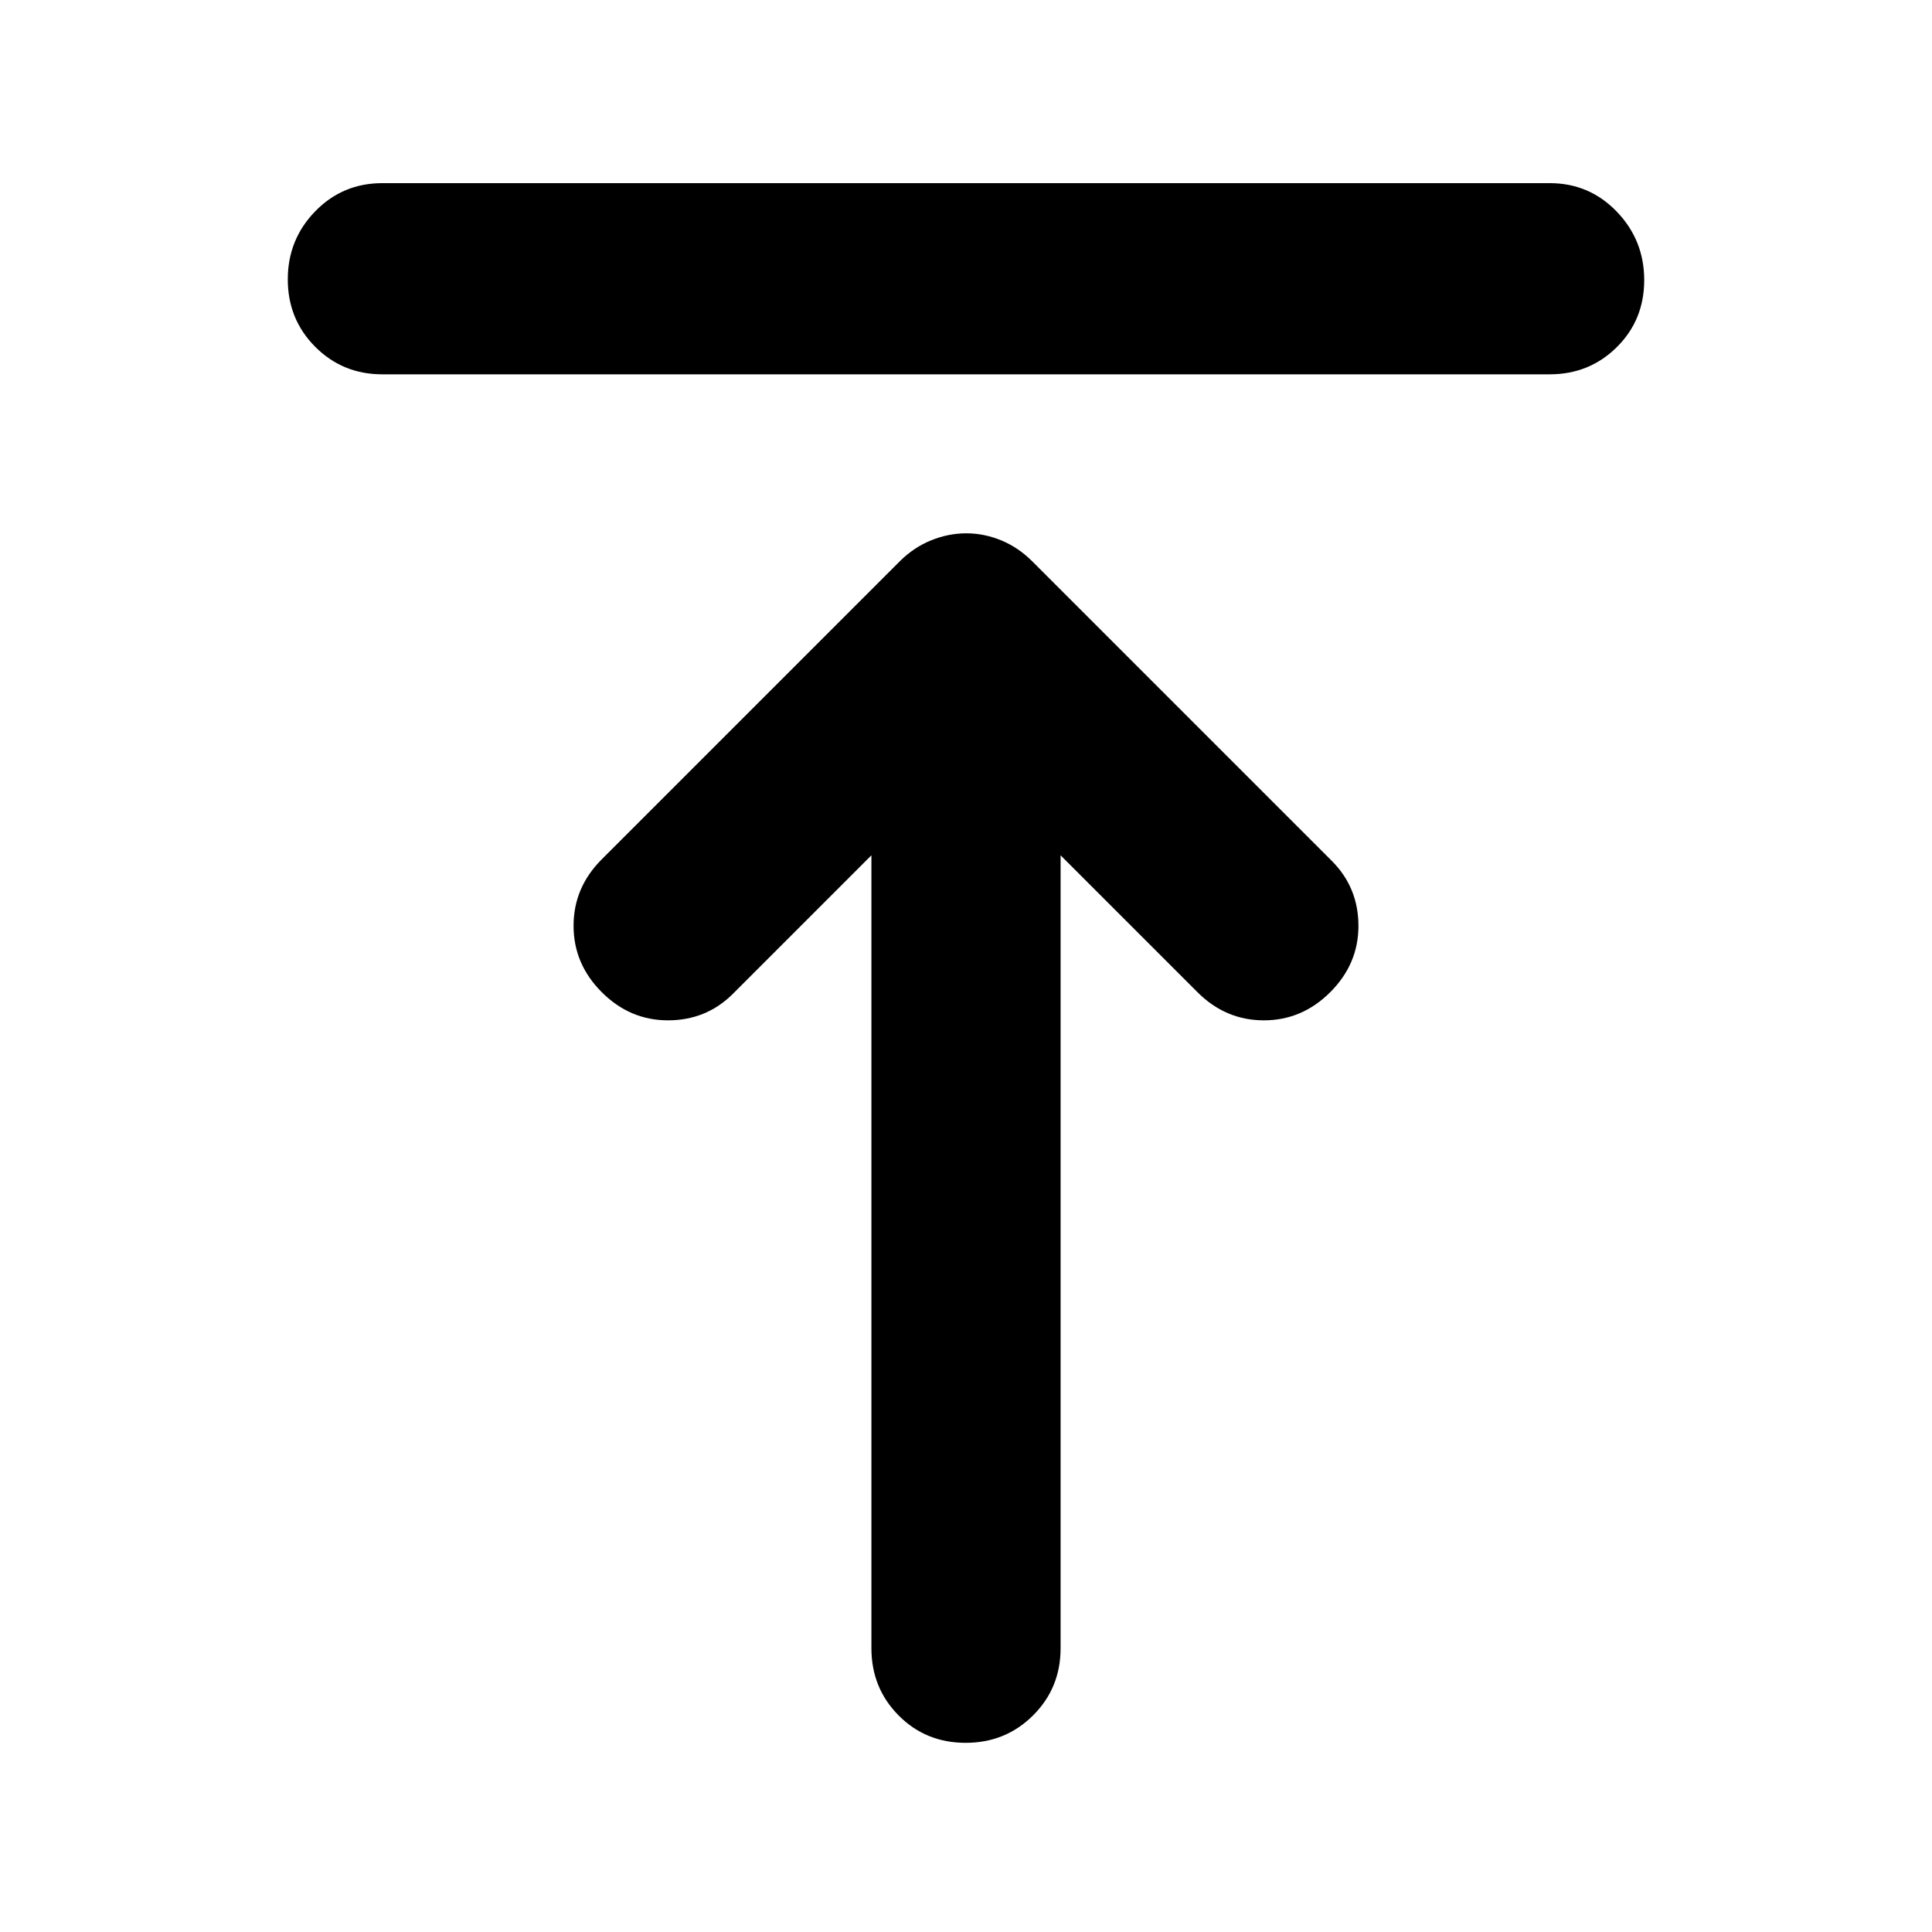 <svg xmlns="http://www.w3.org/2000/svg" width="48" height="48" viewBox="0 -960 960 960"><path d="M190-774q-19.75 0-33.375-13.675Q143-801.351 143-821.175 143-841 156.625-855 170.25-869 190-869h580q19.75 0 33.375 14.175 13.625 14.176 13.625 34Q817-801 803.375-787.5 789.75-774 770-774H190ZM479.825-94Q460-94 446.5-107.625 433-121.25 433-141v-394l-69 69q-13.186 13-32.093 13Q313-453 299-467q-14-14-14-33t14-33l148-148q7-7 15.633-10.5 8.634-3.5 17.5-3.5 8.867 0 17.367 3.5T513-681l149 149q13 13.186 13 32.093Q675-481 661-467q-14 14-33 14t-33-14l-68-68v394q0 19.75-13.675 33.375Q499.649-94 479.825-94Z"/></svg>
